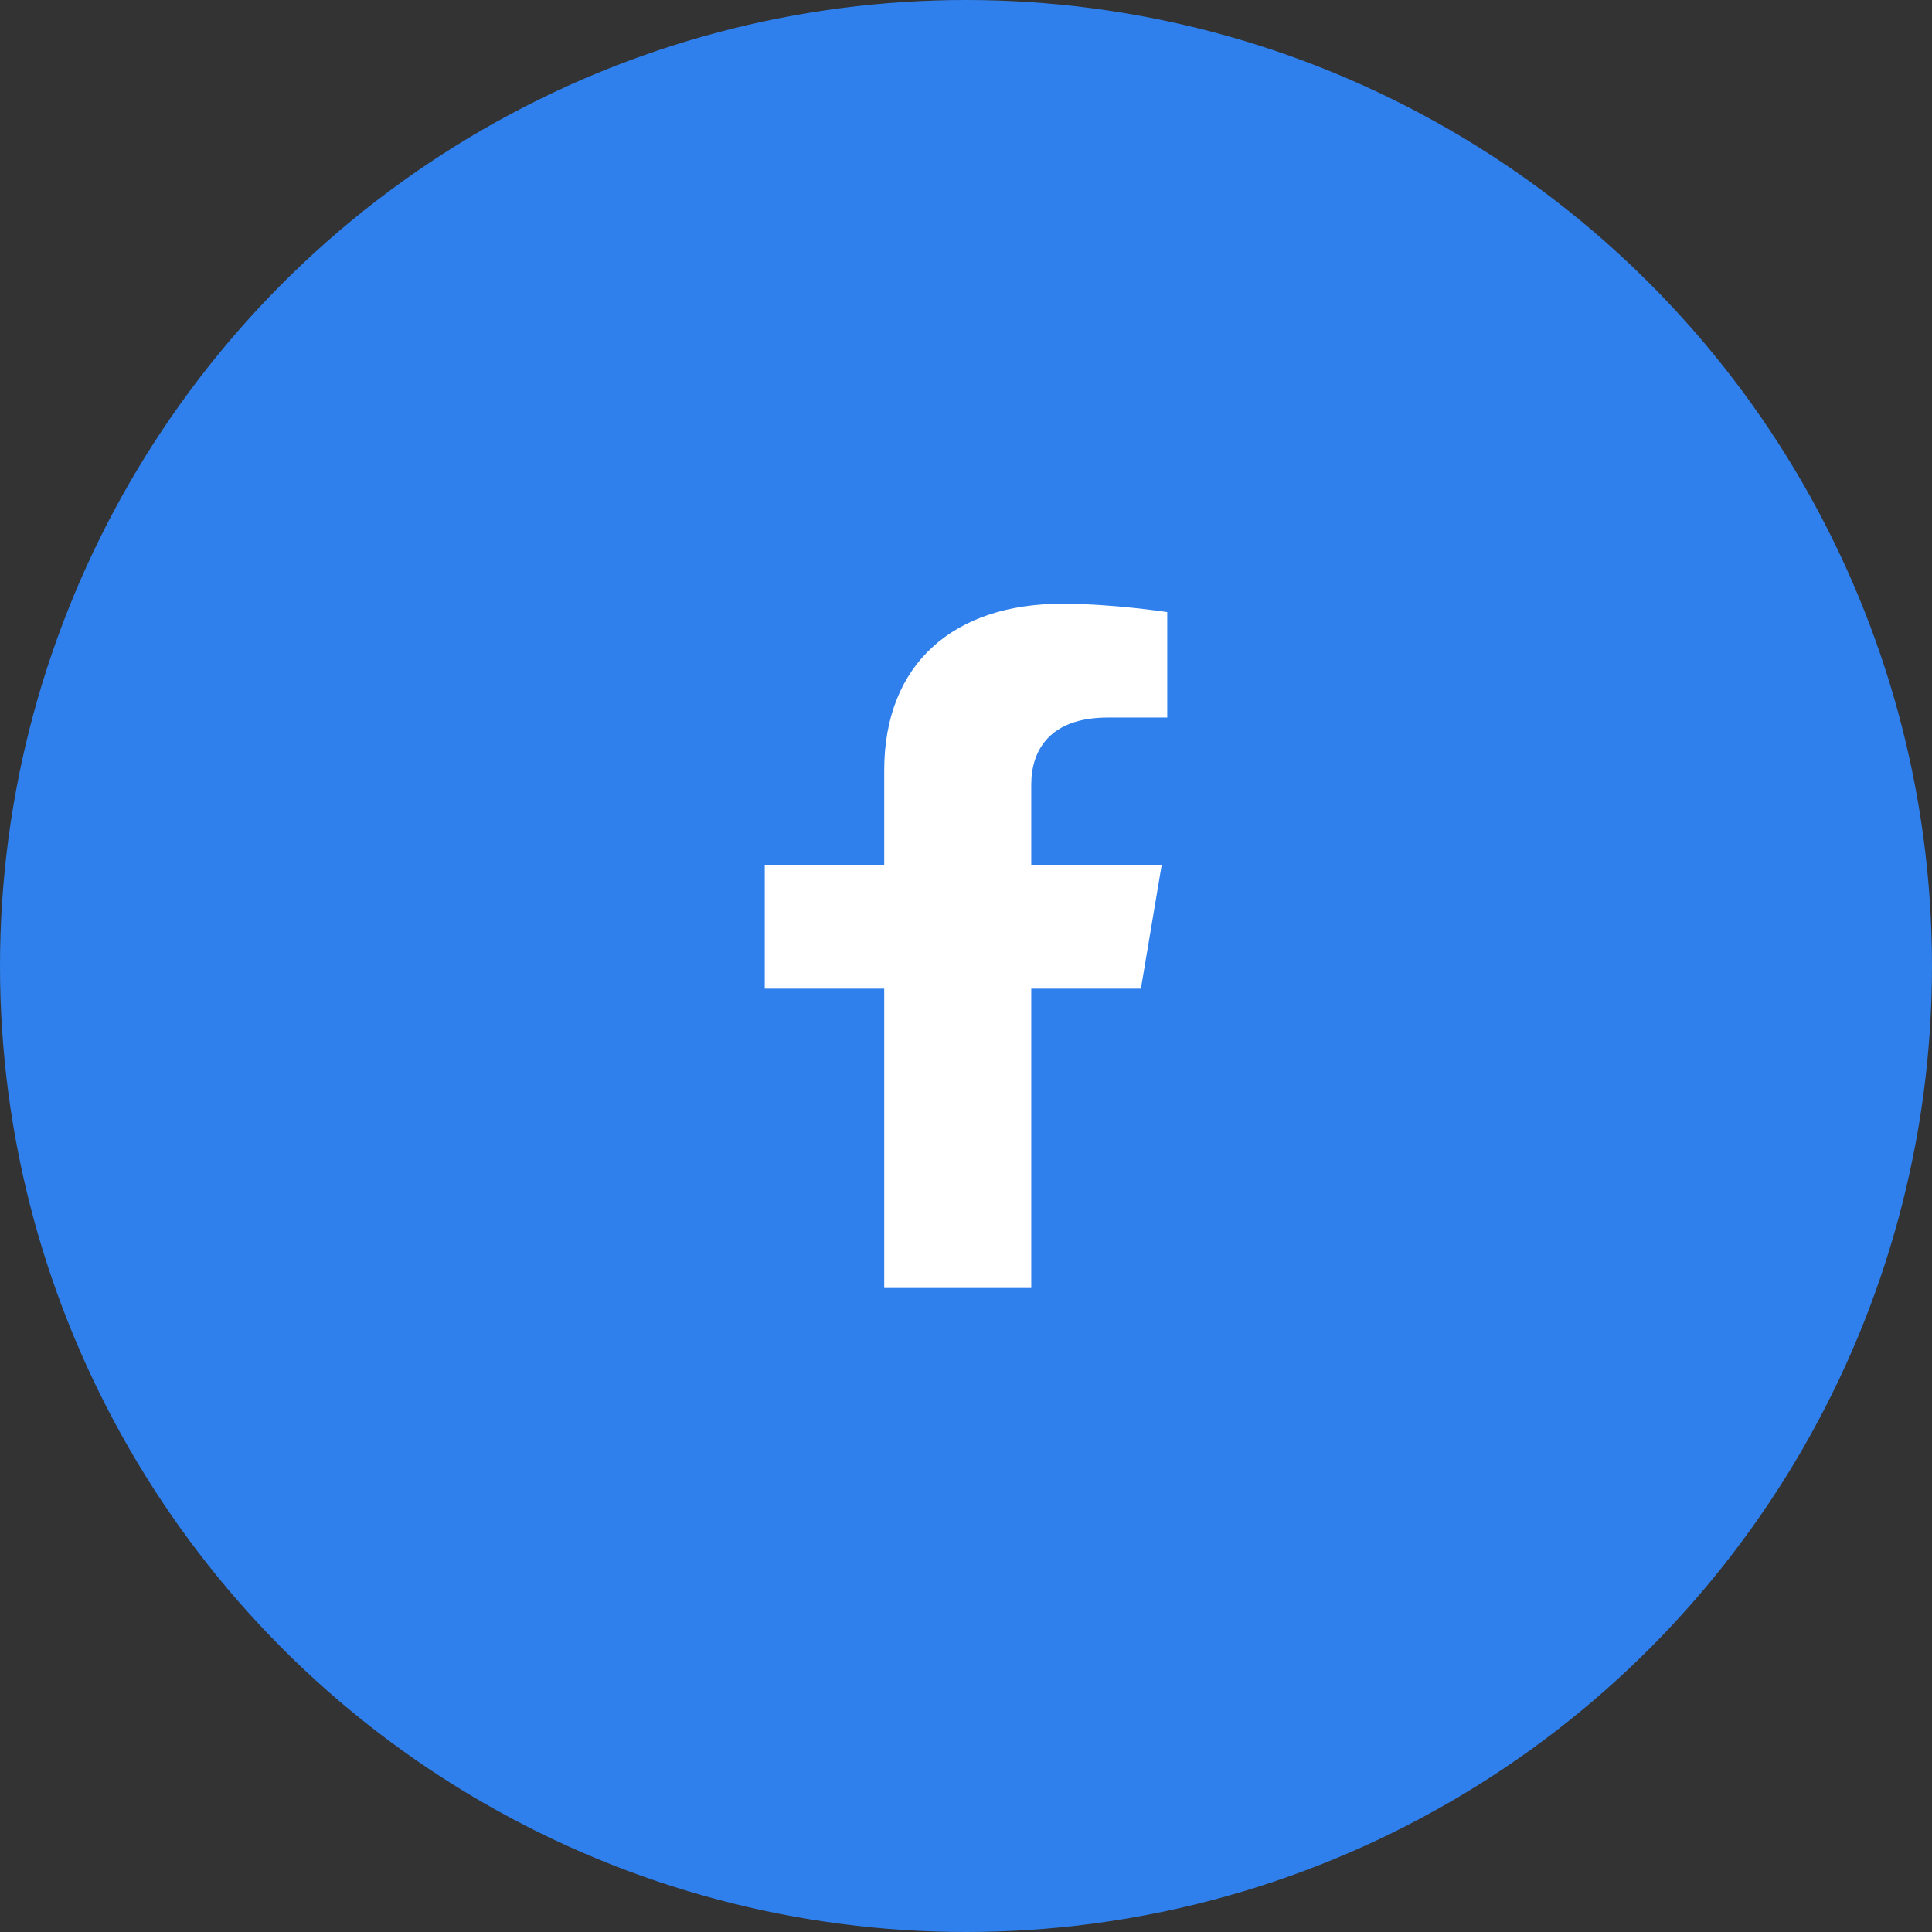 <svg width="36" height="36" viewBox="0 0 36 36" fill="none" xmlns="http://www.w3.org/2000/svg">
<rect x="0" y="0" width="36" height="36" fill="#333333" stroke="none"/>
<circle cx="18" cy="18" r="18" fill="#2F80ED"/>
<path d="M21.259 18.422L21.647 16.114H19.216V14.617C19.216 13.986 19.555 13.37 20.645 13.37H21.75V11.406C21.75 11.406 20.747 11.25 19.788 11.25C17.785 11.25 16.476 12.355 16.476 14.356V16.114H14.25V18.422H16.476V24H19.216V18.422H21.259Z" fill="white"/>
</svg>

